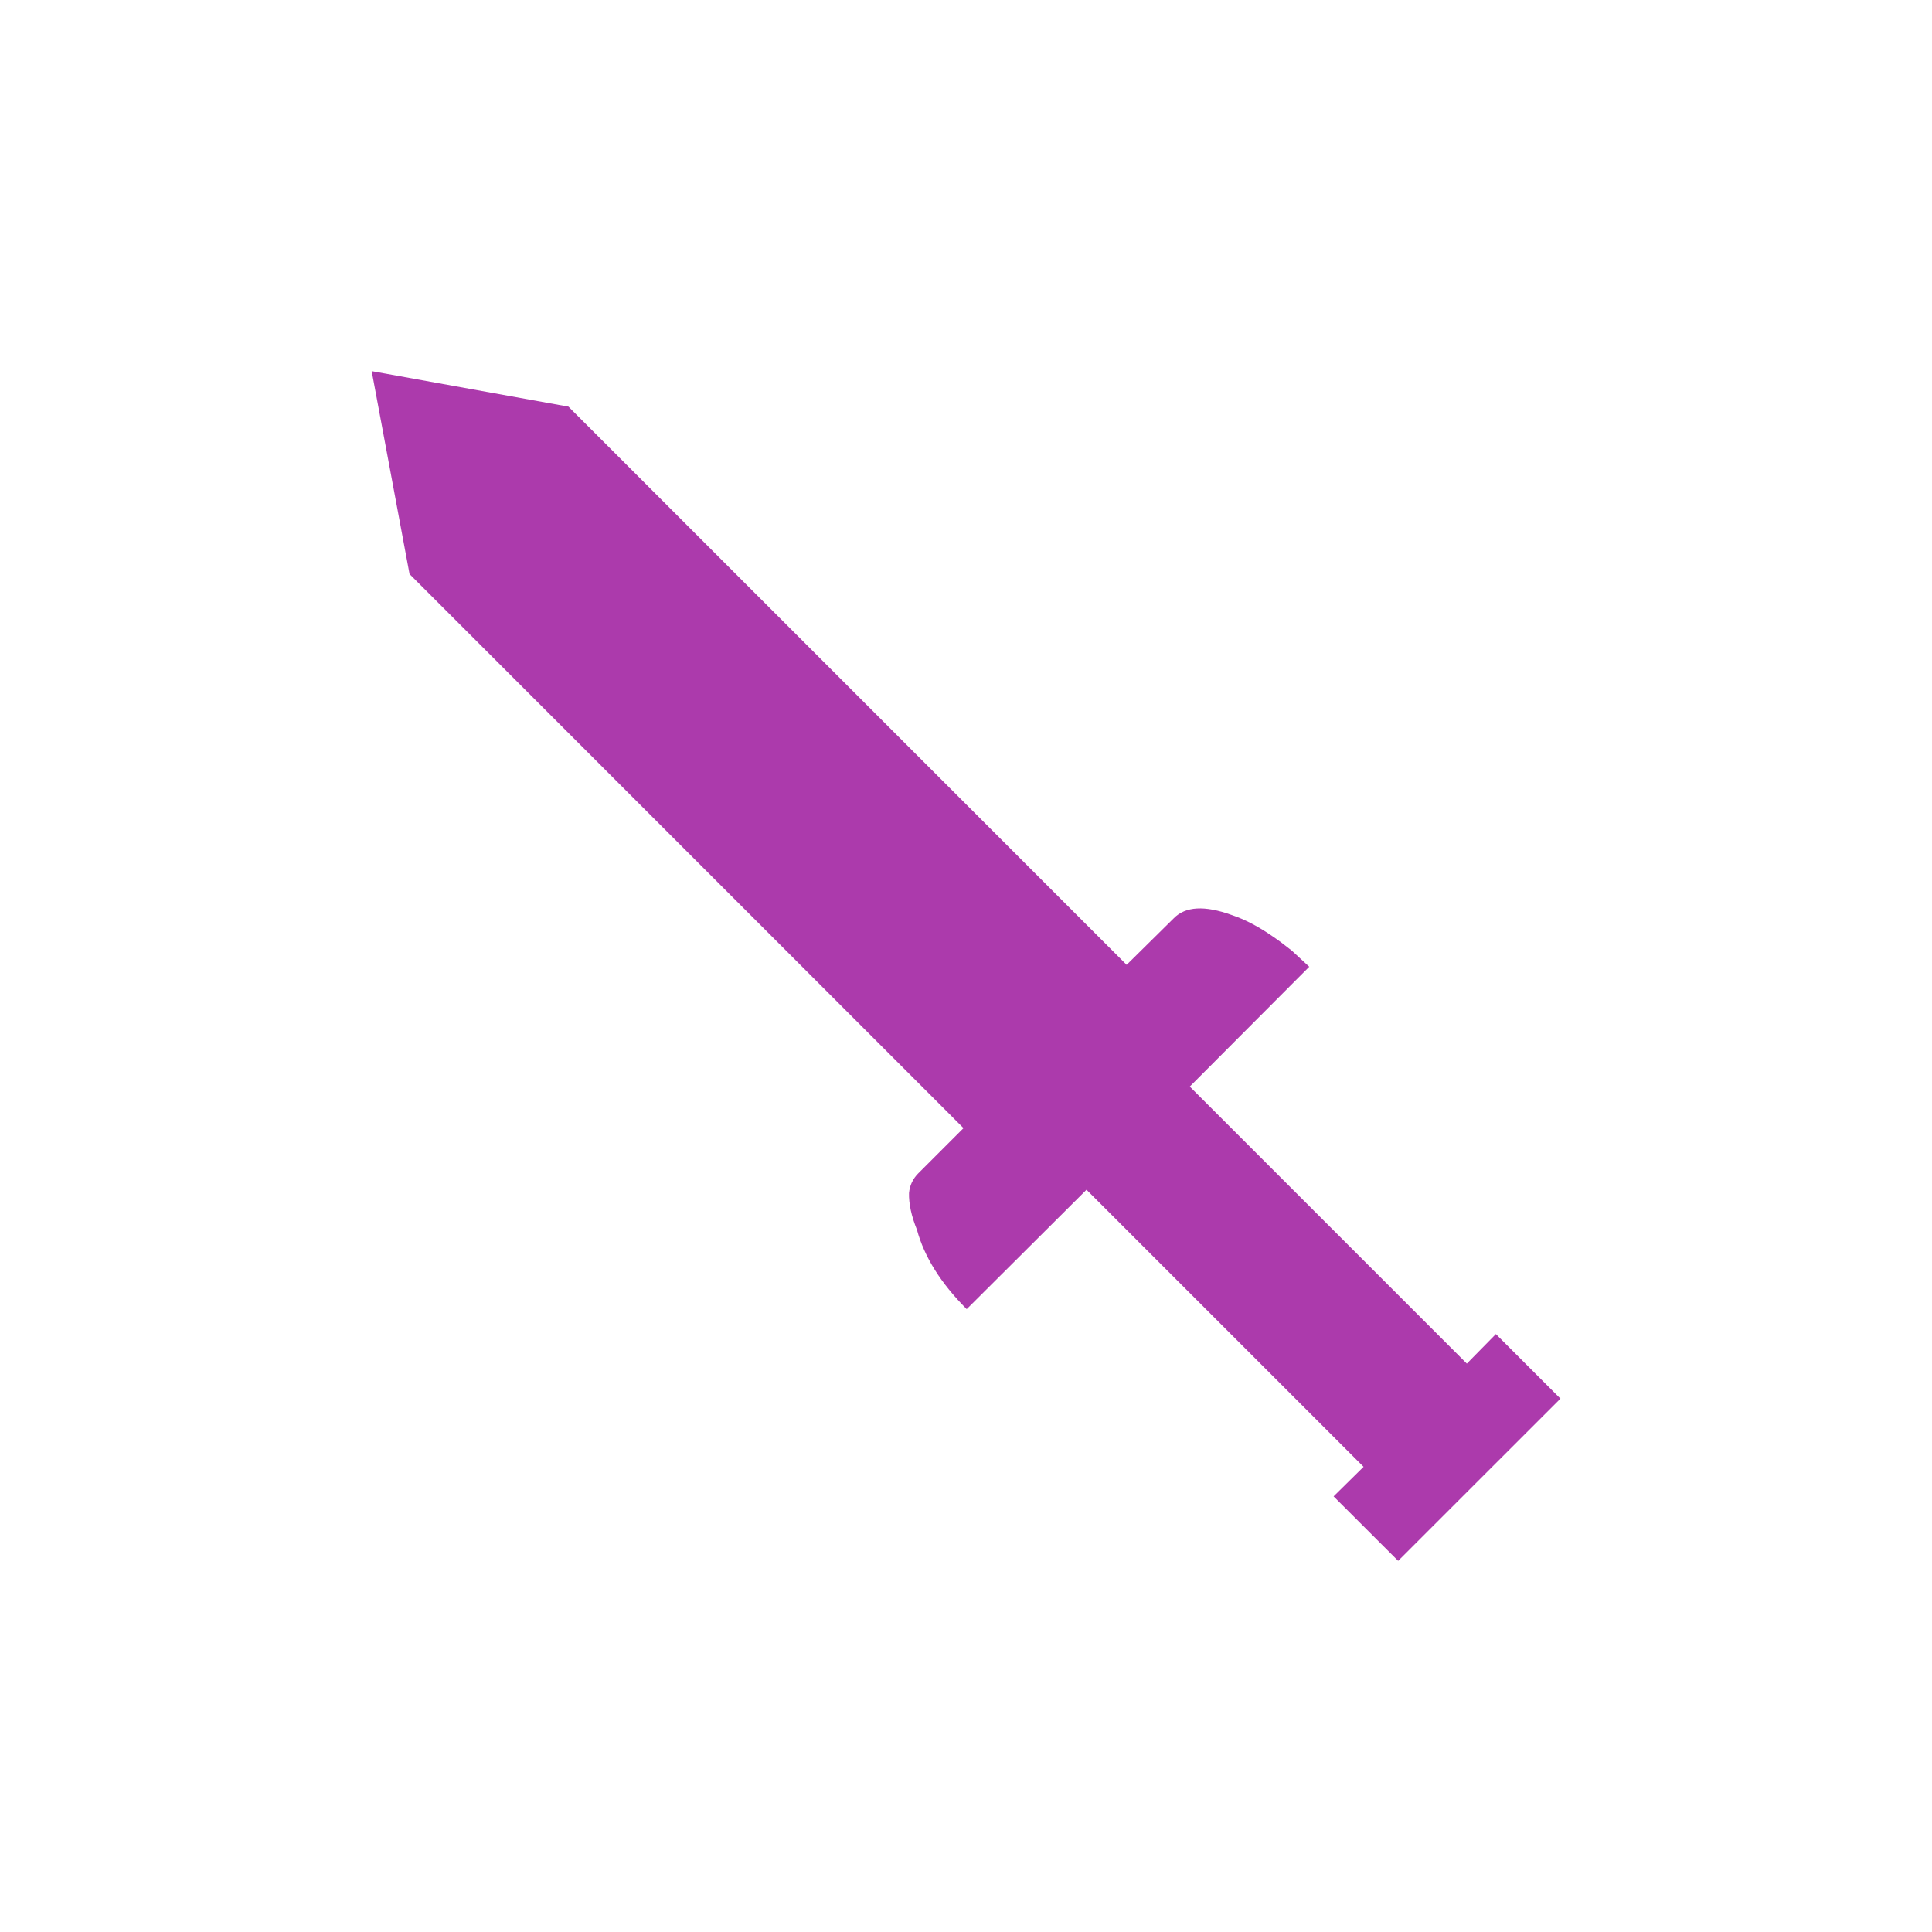 <?xml version="1.0" encoding="UTF-8" standalone="no"?>
<!-- Created with Inkscape (http://www.inkscape.org/) -->

<svg
   width="512"
   height="512"
   viewBox="0 0 512 512"
   version="1.1"
   id="svg1"
   inkscape:version="1.3.2 (091e20e, 2023-11-25, custom)"
   sodipodi:docname="dagger.svg"
   xmlns:inkscape="http://www.inkscape.org/namespaces/inkscape"
   xmlns:sodipodi="http://sodipodi.sourceforge.net/DTD/sodipodi-0.dtd"
   xmlns="http://www.w3.org/2000/svg"
   xmlns:svg="http://www.w3.org/2000/svg">
  <sodipodi:namedview
     id="namedview1"
     pagecolor="#ffffff"
     bordercolor="#000000"
     borderopacity="0.25"
     inkscape:showpageshadow="2"
     inkscape:pageopacity="0.0"
     inkscape:pagecheckerboard="0"
     inkscape:deskcolor="#d1d1d1"
     inkscape:document-units="px"
     inkscape:zoom="0.78710938"
     inkscape:cx="227.41439"
     inkscape:cy="234.40198"
     inkscape:window-width="1920"
     inkscape:window-height="1017"
     inkscape:window-x="1042"
     inkscape:window-y="276"
     inkscape:window-maximized="1"
     inkscape:current-layer="layer1" />
  <defs
     id="defs1" />
  <g
     inkscape:label="Layer 1"
     inkscape:groupmode="layer"
     id="layer1">
    <g
       transform="matrix(0.445,0,0,0.445,181.38,26.2)"
       id="g4">
      <path
         d="m 291.4,488 q 10.4,-10.7 34.55,-1.95 11.55,3.85 24.2,12.6 5.7,3.9 11.55,8.6 l 10.4,9.6 -71.15,71.35 165,165 17.3,-17.6 38.45,38.45 -96.65,96.6 -38.45,-38.4 17.85,-17.6 -165,-165 -71.35,71.1 q -23.05,-23.05 -29.6,-47.2 -5,-12.35 -4.75,-21.95 0.65,-6.85 5.6,-11.8 L 166.2,612.95 -163.7,283 -186.25,162.15 -69.05,183.3 263.35,515.7 291.4,488"
         fill="#ffffff"
         fill-rule="evenodd"
         stroke="none"
         id="path2"
         style="fill:#ac3aac;fill-opacity:1" />
    </g>
  </g>
</svg>
